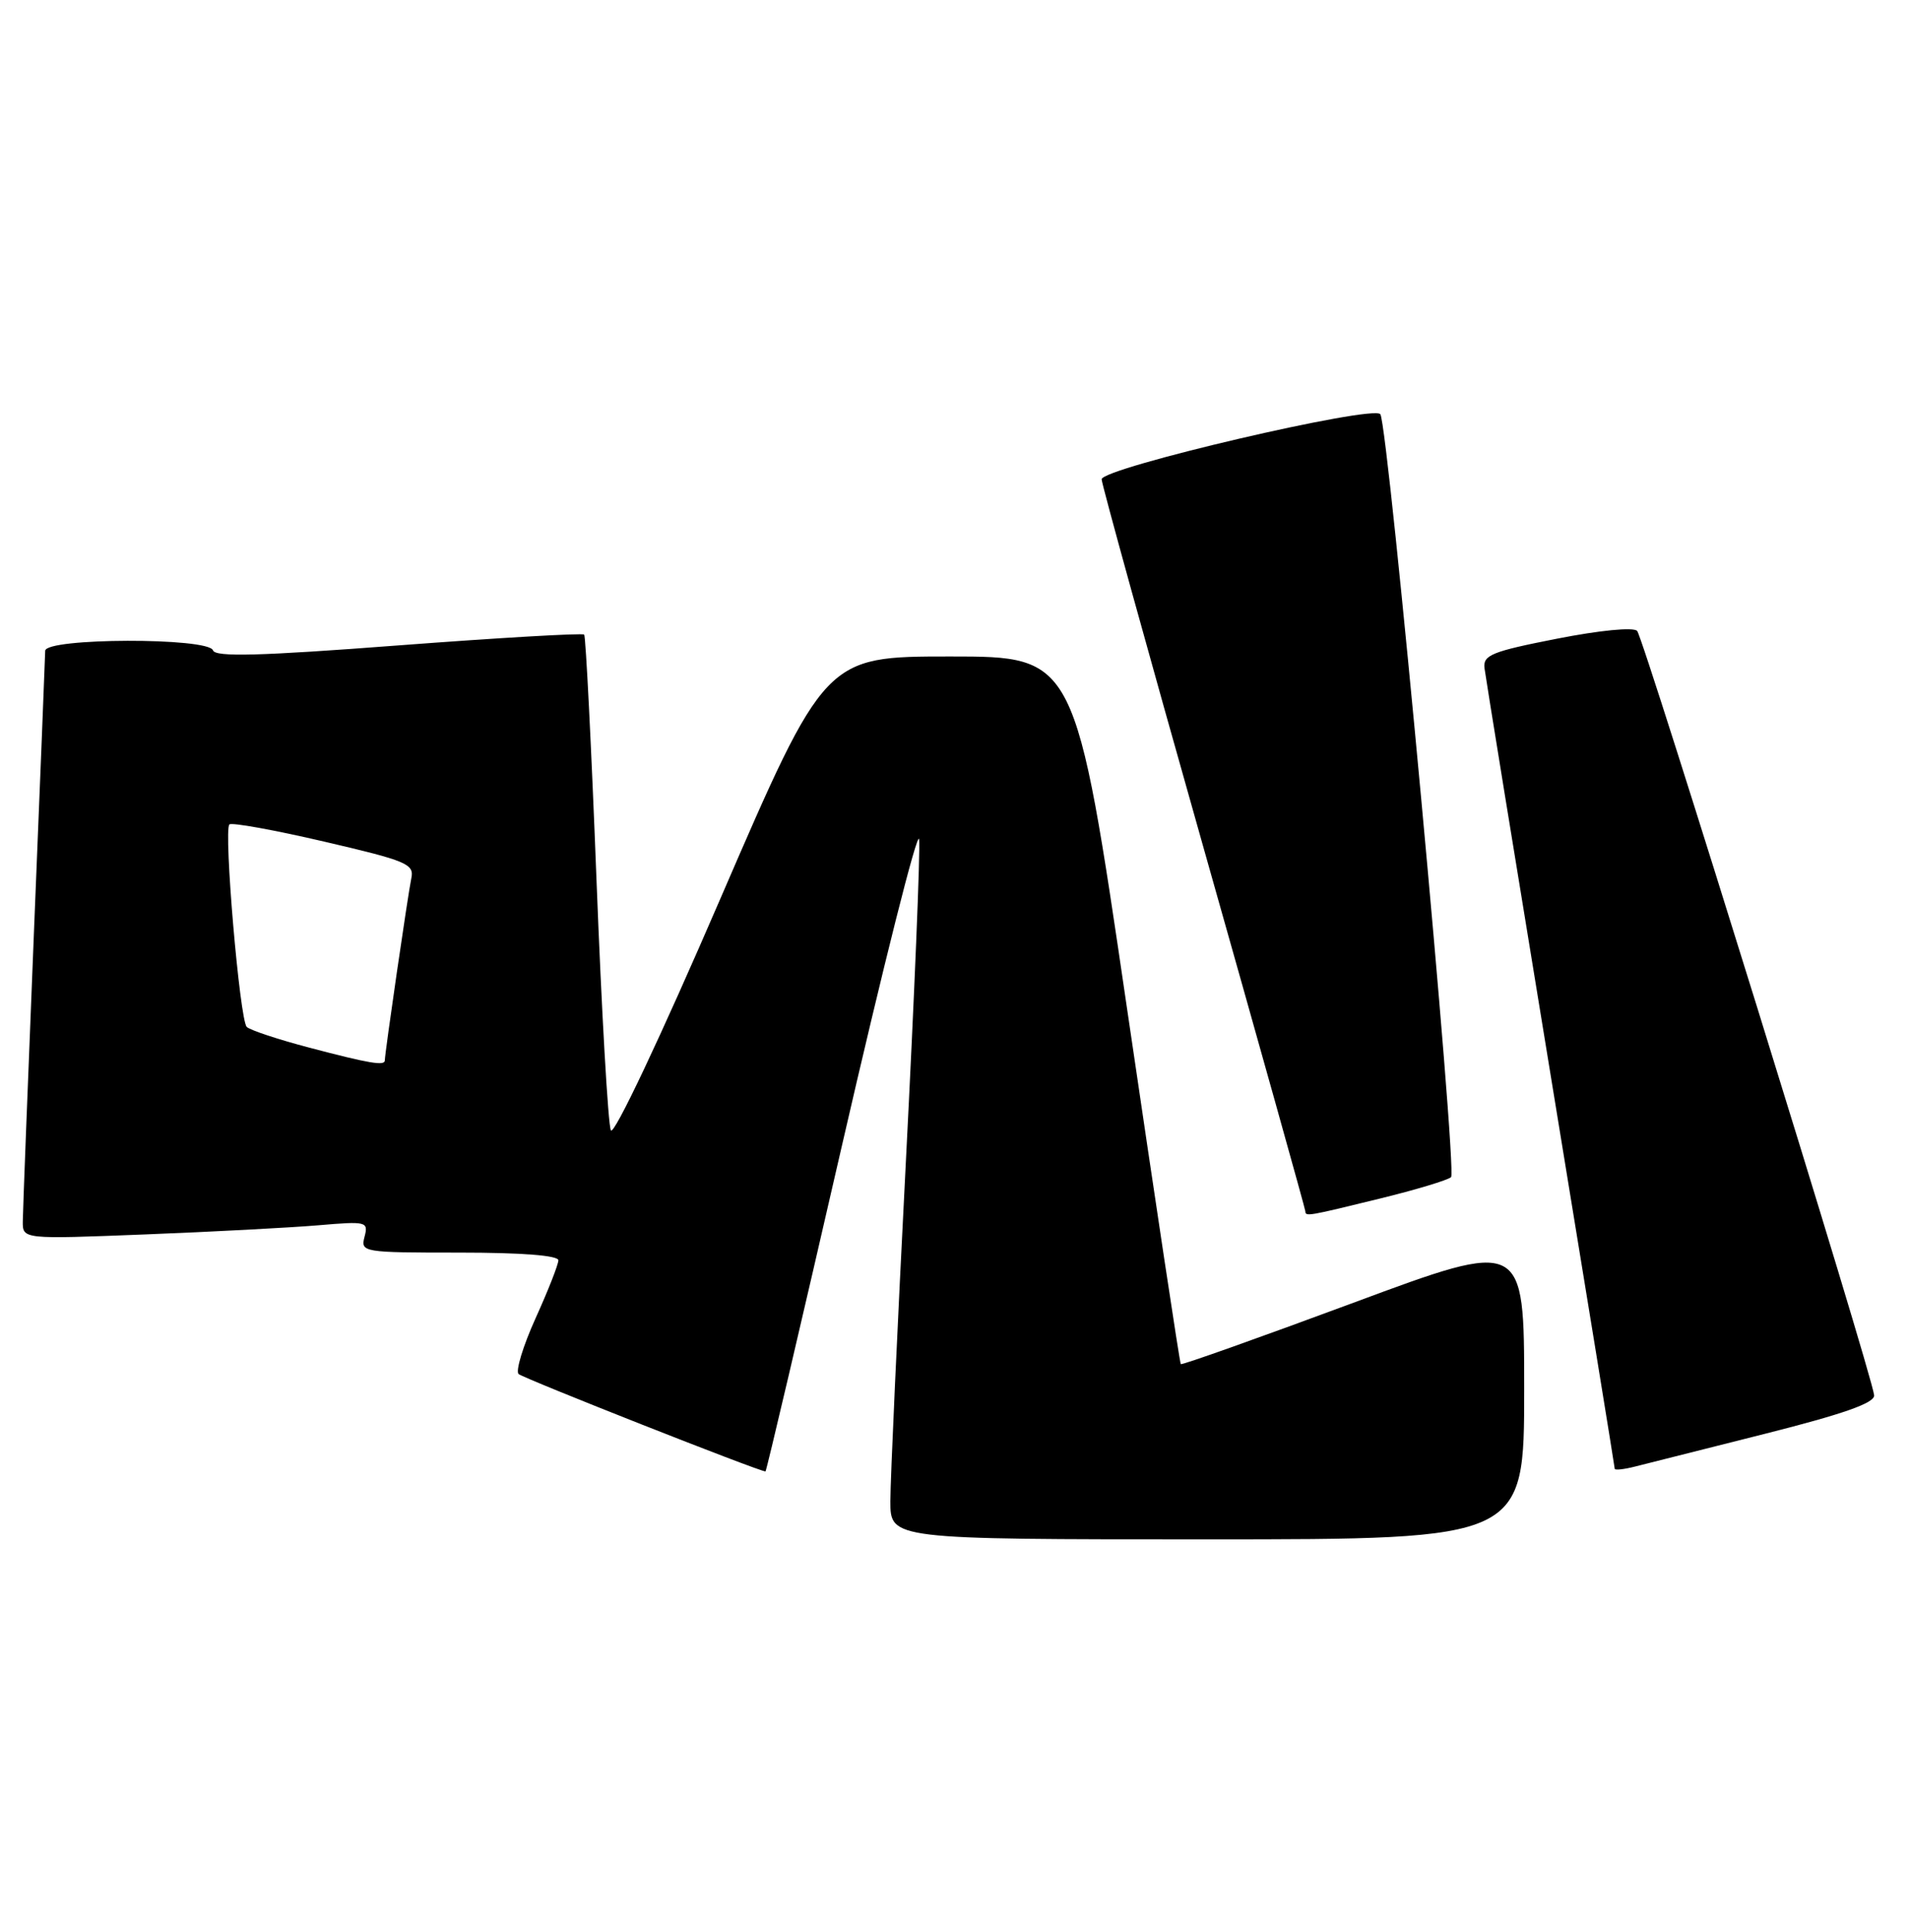 <?xml version="1.0" encoding="UTF-8" standalone="no"?>
<!DOCTYPE svg PUBLIC "-//W3C//DTD SVG 1.1//EN" "http://www.w3.org/Graphics/SVG/1.1/DTD/svg11.dtd" >
<svg xmlns="http://www.w3.org/2000/svg" xmlns:xlink="http://www.w3.org/1999/xlink" version="1.1" viewBox="0 0 253 256">
 <g >
 <path fill="currentColor"
d=" M 202.00 184.12 C 202.00 164.24 202.00 164.24 179.36 172.65 C 166.91 177.27 156.62 180.93 156.49 180.78 C 156.35 180.63 153.16 159.46 149.38 133.75 C 142.52 87.00 142.52 87.00 125.93 87.00 C 109.35 87.00 109.35 87.00 95.49 119.05 C 87.53 137.49 81.35 150.55 80.96 149.80 C 80.59 149.09 79.73 134.10 79.05 116.50 C 78.37 98.90 77.63 84.32 77.42 84.10 C 77.20 83.88 66.14 84.52 52.83 85.53 C 34.39 86.94 28.53 87.09 28.23 86.19 C 27.65 84.46 6.01 84.52 5.99 86.25 C 5.98 86.94 5.31 103.70 4.50 123.50 C 3.70 143.30 3.03 160.56 3.02 161.86 C 3.00 164.23 3.00 164.23 19.25 163.59 C 28.19 163.24 38.51 162.69 42.18 162.38 C 48.60 161.83 48.84 161.89 48.31 163.91 C 47.78 165.95 48.06 166.00 60.88 166.00 C 69.15 166.00 74.00 166.38 74.00 167.02 C 74.00 167.58 72.64 171.04 70.98 174.70 C 69.32 178.37 68.31 181.69 68.73 182.09 C 69.34 182.66 100.60 195.00 101.45 195.00 C 101.57 195.00 106.13 175.57 111.58 151.83 C 117.04 128.08 121.64 109.81 121.81 111.23 C 121.98 112.65 121.19 131.83 120.06 153.85 C 118.93 175.86 118.00 196.16 118.00 198.94 C 118.00 204.00 118.00 204.00 160.00 204.00 C 202.00 204.00 202.00 204.00 202.00 184.12 Z  M 234.00 189.99 C 244.34 187.38 248.47 185.92 248.38 184.91 C 248.18 182.35 217.83 84.52 216.97 83.61 C 216.47 83.09 212.01 83.53 206.31 84.65 C 197.70 86.34 196.53 86.82 196.74 88.54 C 196.87 89.62 200.81 113.85 205.49 142.38 C 210.17 170.91 214.00 194.43 214.00 194.65 C 214.00 194.86 215.24 194.73 216.75 194.34 C 218.26 193.96 226.03 192.00 234.00 189.99 Z  M 182.79 158.86 C 187.58 157.69 191.87 156.40 192.31 156.00 C 193.16 155.24 184.02 56.65 182.94 54.90 C 182.12 53.58 146.00 62.02 146.00 63.52 C 146.00 64.12 152.07 86.09 159.50 112.33 C 166.93 138.58 173.00 160.27 173.00 160.53 C 173.00 161.24 173.37 161.17 182.79 158.86 Z  M 41.00 138.84 C 36.88 137.76 33.14 136.52 32.70 136.09 C 31.77 135.17 29.62 110.05 30.40 109.26 C 30.70 108.97 36.34 109.99 42.95 111.53 C 53.95 114.09 54.92 114.50 54.51 116.41 C 54.08 118.42 51.00 139.57 51.00 140.53 C 51.00 141.28 48.97 140.94 41.00 138.84 Z "/>
</g>
</svg>